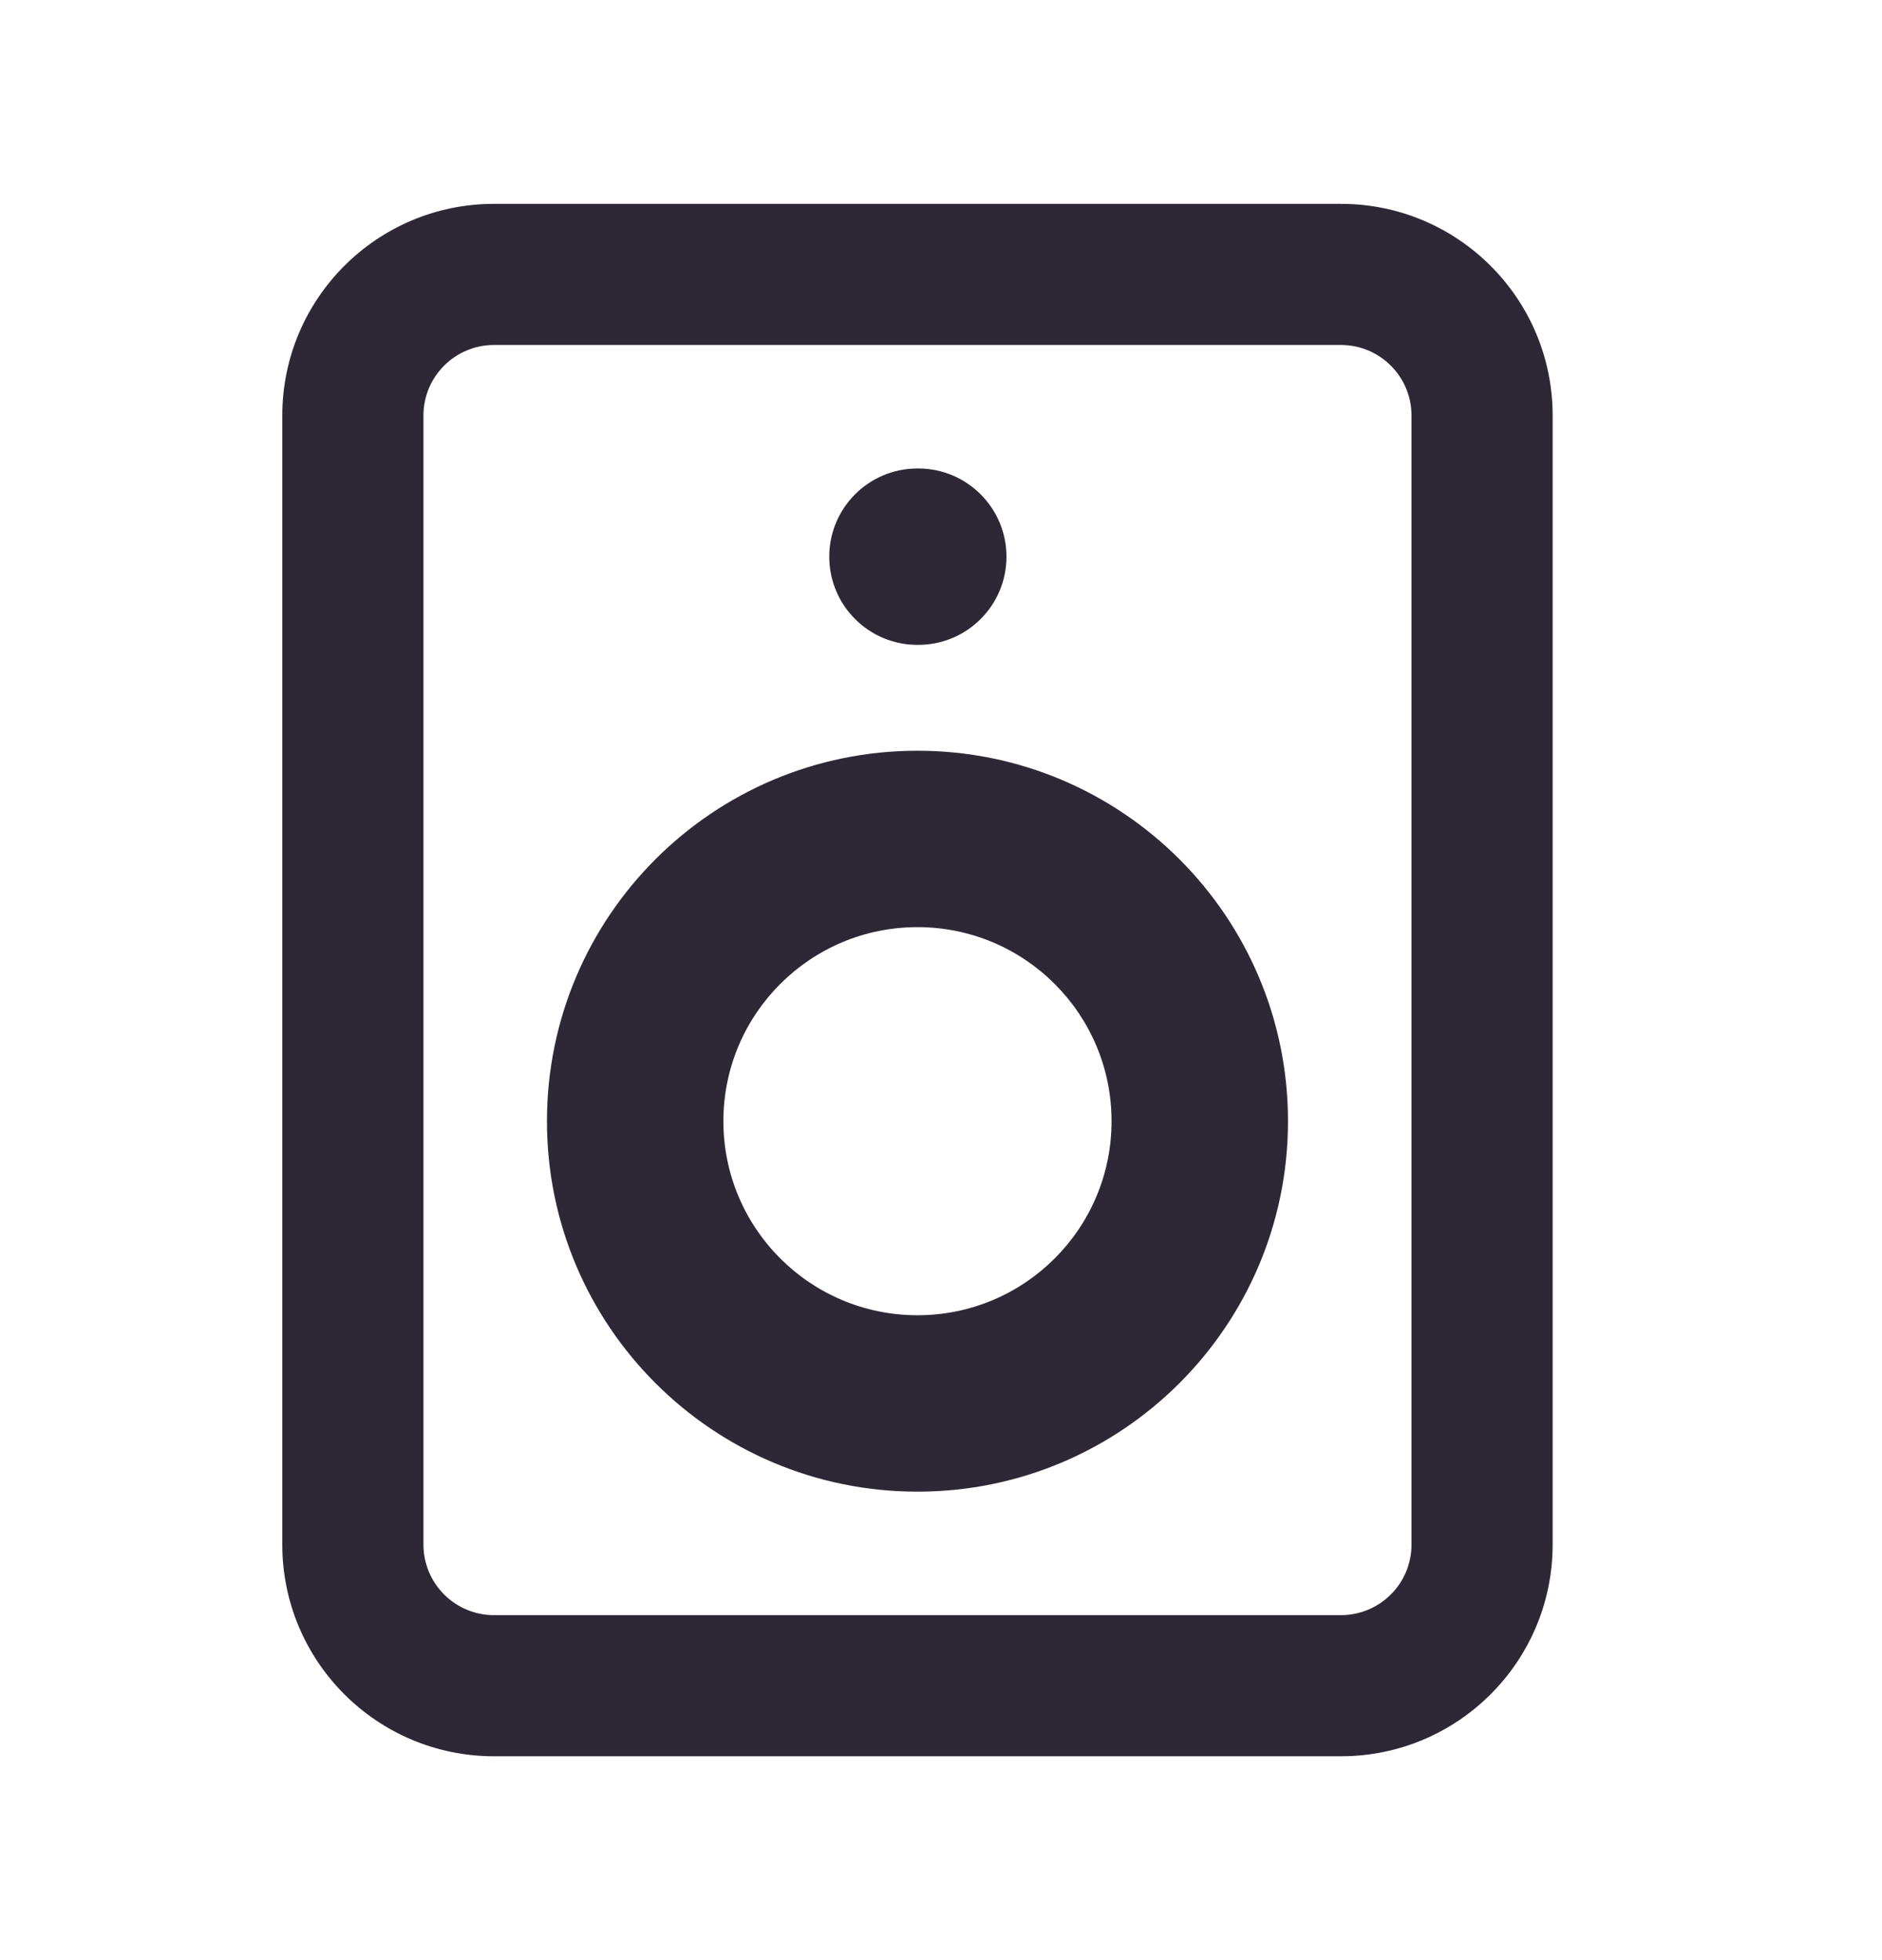 <svg width="24" height="25" viewBox="0 0 24 25" fill="none" xmlns="http://www.w3.org/2000/svg">
<path fill-rule="evenodd" clip-rule="evenodd" d="M6.975 14.3C6.975 11.691 9.09 9.575 11.7 9.575C14.309 9.575 16.425 11.691 16.425 14.3C16.425 16.91 14.309 19.025 11.7 19.025C9.09 19.025 6.975 16.91 6.975 14.3ZM11.7 11.825C10.333 11.825 9.225 12.933 9.225 14.3C9.225 15.667 10.333 16.775 11.7 16.775C13.067 16.775 14.175 15.667 14.175 14.3C14.175 12.933 13.067 11.825 11.7 11.825Z" fill="#2E2836"/>
<path d="M11.7 5.975C11.078 5.975 10.575 6.479 10.575 7.1C10.575 7.721 11.078 8.225 11.7 8.225H11.71C12.331 8.225 12.835 7.721 12.835 7.1C12.835 6.479 12.331 5.975 11.71 5.975H11.7Z" fill="#2E2836"/>
<path fill-rule="evenodd" clip-rule="evenodd" d="M3.6 5.3C3.6 3.809 4.809 2.6 6.3 2.6H17.1C18.591 2.6 19.8 3.809 19.8 5.3V19.7C19.8 21.191 18.591 22.4 17.1 22.4H6.3C4.809 22.4 3.6 21.191 3.6 19.7V5.3ZM6.3 4.4C5.803 4.4 5.4 4.803 5.4 5.3V19.7C5.4 20.197 5.803 20.6 6.3 20.6H17.1C17.597 20.6 18 20.197 18 19.7V5.3C18 4.803 17.597 4.4 17.1 4.4H6.3Z" fill="#2E2836"/>
</svg>
